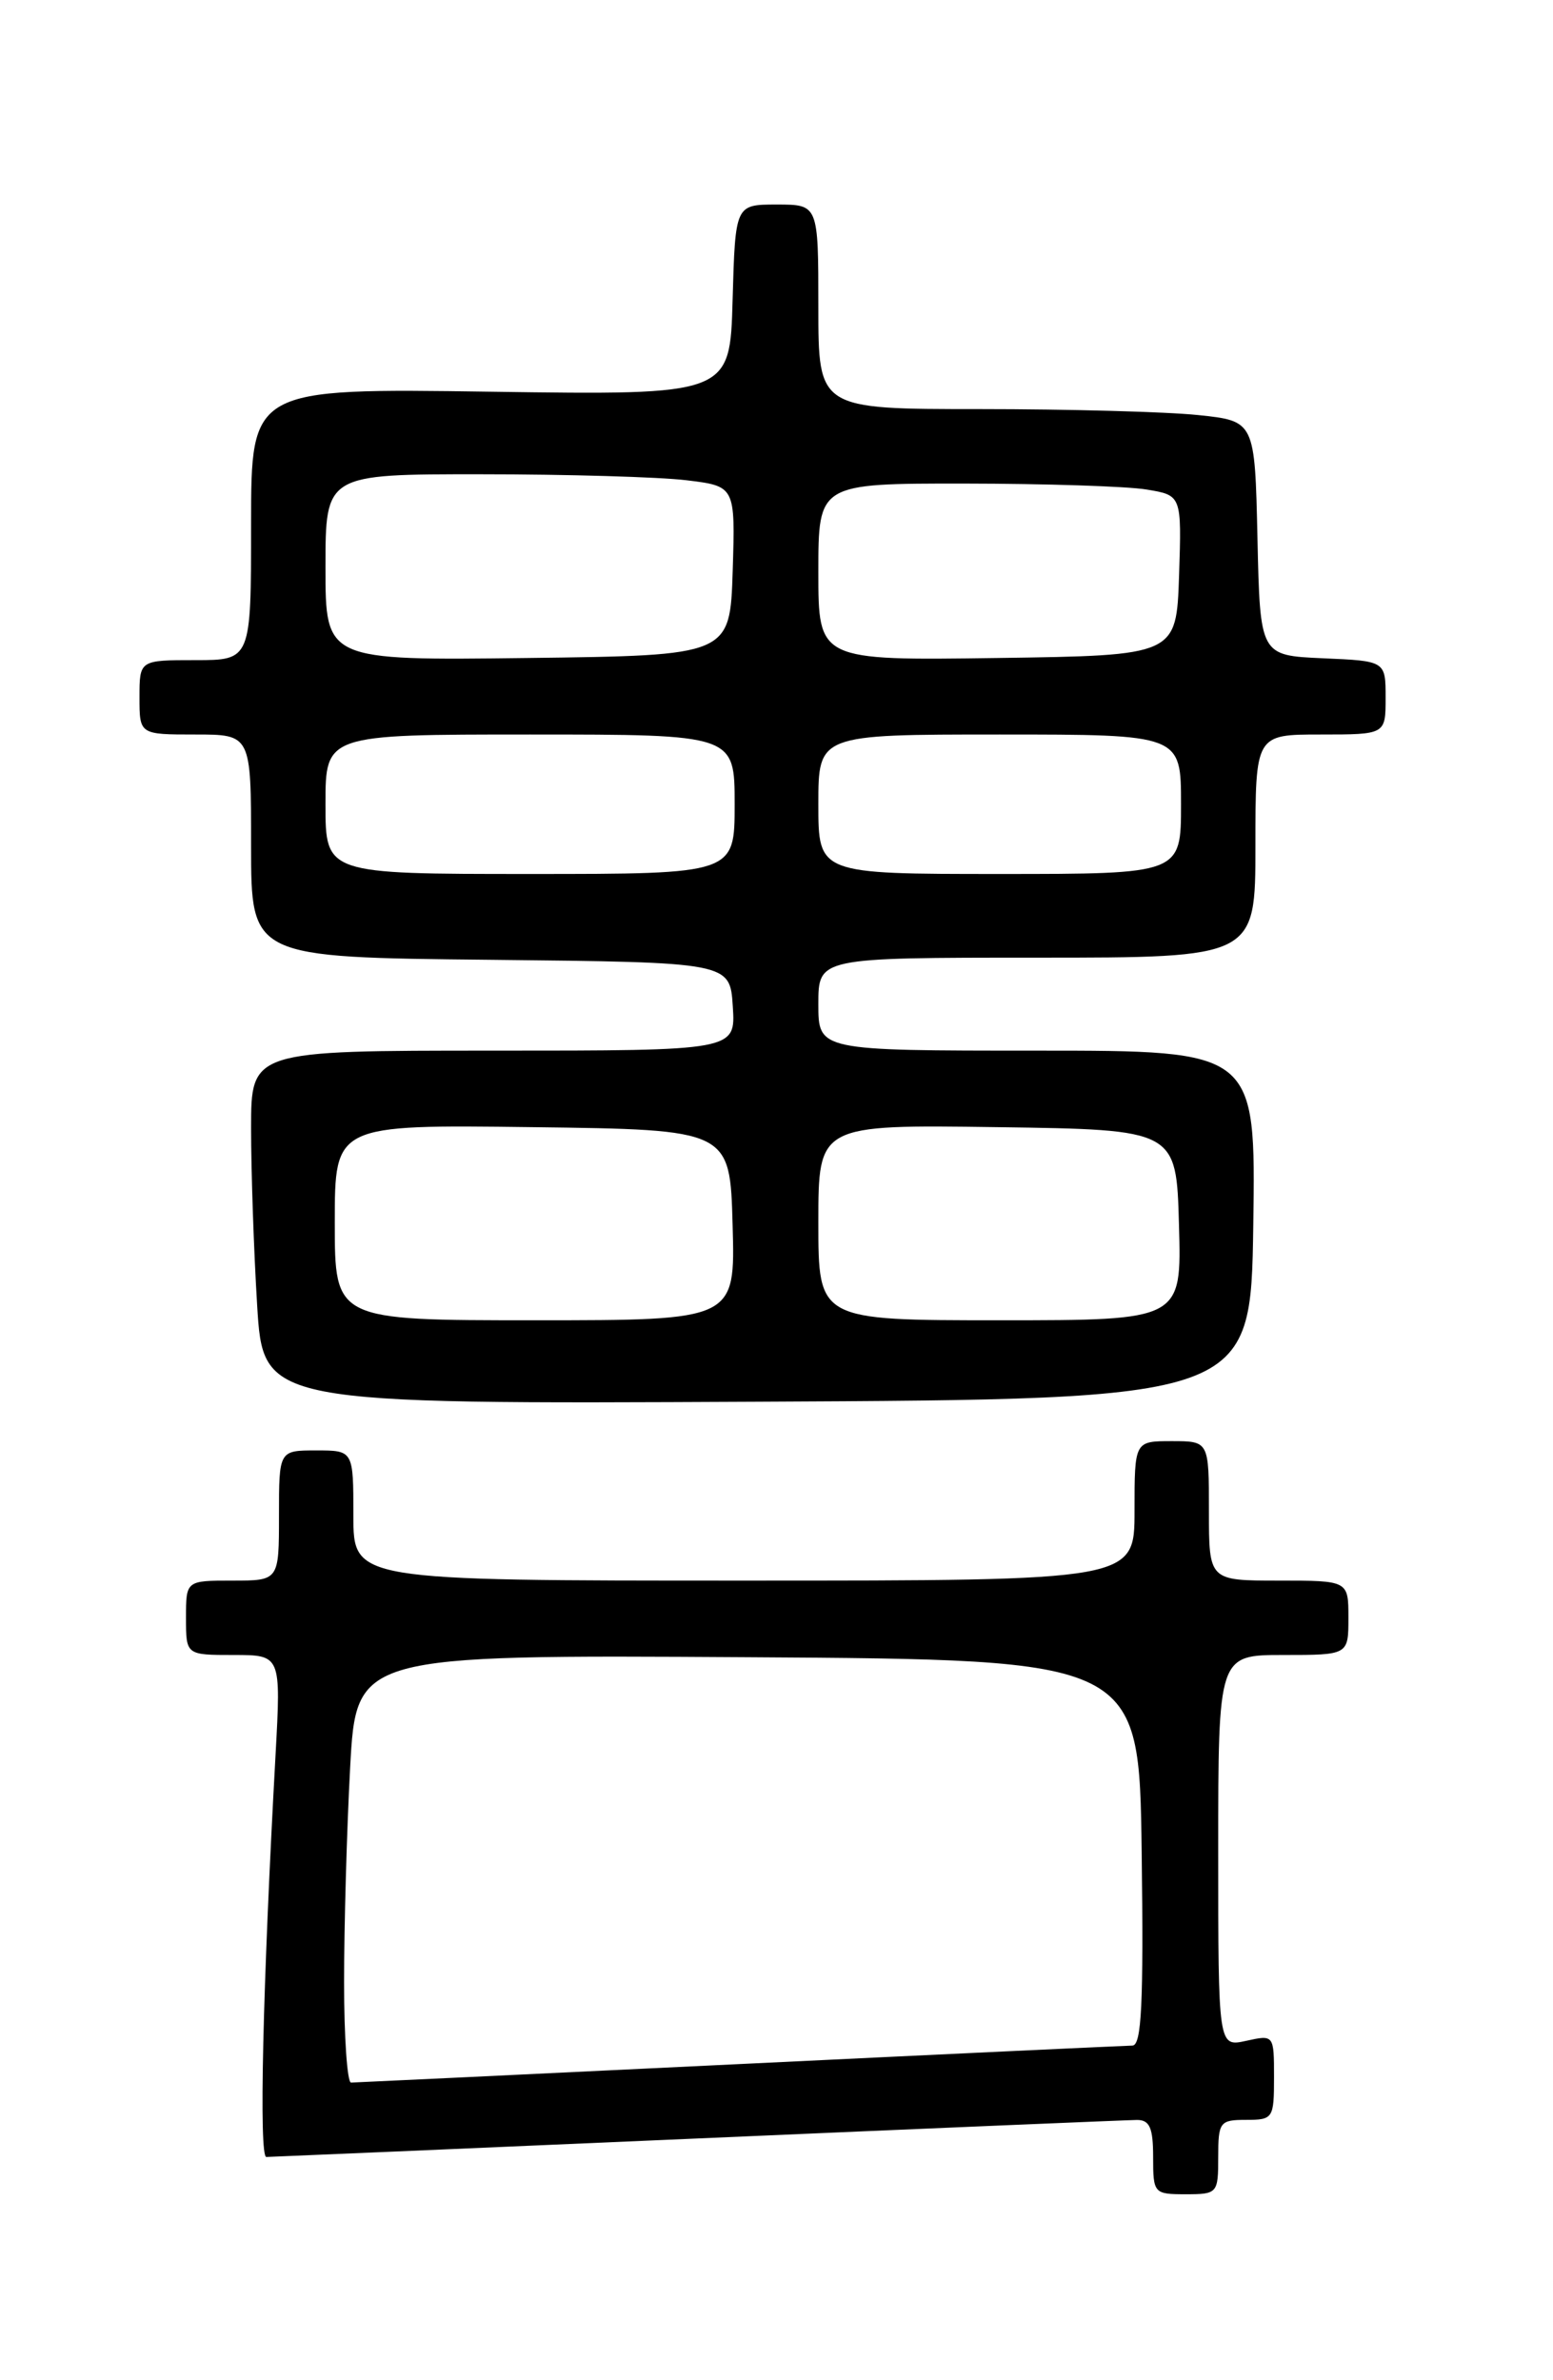 <?xml version="1.0" encoding="UTF-8" standalone="no"?>
<!DOCTYPE svg PUBLIC "-//W3C//DTD SVG 1.1//EN" "http://www.w3.org/Graphics/SVG/1.1/DTD/svg11.dtd" >
<svg xmlns="http://www.w3.org/2000/svg" xmlns:xlink="http://www.w3.org/1999/xlink" version="1.1" viewBox="0 0 167 256">
 <g >
 <path fill="currentColor"
d=" M 131.00 232.00 C 131.00 228.22 131.17 228.00 134.00 228.00 C 136.90 228.00 137.00 227.84 137.00 223.42 C 137.00 218.85 136.99 218.84 134.00 219.50 C 131.00 220.16 131.00 220.16 131.00 199.08 C 131.00 178.00 131.00 178.00 138.00 178.00 C 145.00 178.00 145.00 178.00 145.00 174.00 C 145.00 170.00 145.00 170.00 137.50 170.00 C 130.00 170.00 130.00 170.00 130.00 162.50 C 130.00 155.00 130.00 155.00 126.00 155.00 C 122.00 155.00 122.00 155.00 122.00 162.50 C 122.00 170.00 122.00 170.00 80.00 170.00 C 38.00 170.00 38.00 170.00 38.00 163.00 C 38.00 156.00 38.00 156.00 34.00 156.00 C 30.00 156.00 30.00 156.00 30.00 163.00 C 30.00 170.00 30.00 170.00 25.00 170.00 C 20.00 170.00 20.00 170.00 20.00 174.00 C 20.00 178.00 20.00 178.00 25.11 178.00 C 30.22 178.00 30.22 178.00 29.63 188.75 C 28.25 213.73 27.83 232.00 28.64 231.99 C 29.11 231.98 49.97 231.09 75.00 230.00 C 100.03 228.91 121.29 228.02 122.25 228.01 C 123.63 228.00 124.00 228.85 124.00 232.00 C 124.00 235.90 124.08 236.00 127.50 236.00 C 130.92 236.00 131.00 235.90 131.00 232.00 Z  M 134.77 131.75 C 135.04 113.00 135.04 113.00 111.52 113.00 C 88.00 113.00 88.00 113.00 88.00 108.00 C 88.00 103.00 88.00 103.00 111.50 103.00 C 135.00 103.00 135.00 103.00 135.00 91.00 C 135.00 79.00 135.00 79.00 142.00 79.00 C 149.00 79.00 149.00 79.00 149.00 75.05 C 149.00 71.09 149.00 71.09 142.25 70.80 C 135.50 70.50 135.50 70.50 135.22 57.89 C 134.94 45.28 134.94 45.28 128.82 44.64 C 125.46 44.29 114.90 44.00 105.35 44.00 C 88.00 44.00 88.00 44.00 88.00 33.00 C 88.00 22.00 88.00 22.00 83.53 22.00 C 79.07 22.00 79.07 22.00 78.78 32.25 C 78.50 42.50 78.50 42.50 52.75 42.13 C 27.00 41.76 27.00 41.76 27.00 56.38 C 27.00 71.00 27.00 71.00 21.00 71.00 C 15.00 71.00 15.00 71.00 15.00 75.00 C 15.00 79.00 15.00 79.00 21.00 79.00 C 27.00 79.00 27.00 79.00 27.00 90.98 C 27.00 102.97 27.00 102.97 52.75 103.23 C 78.50 103.50 78.50 103.50 78.80 108.25 C 79.11 113.00 79.11 113.00 53.05 113.00 C 27.00 113.00 27.00 113.00 27.00 121.34 C 27.00 125.93 27.29 134.49 27.65 140.35 C 28.30 151.02 28.30 151.02 81.40 150.76 C 134.50 150.50 134.50 150.50 134.77 131.75 Z  M 37.00 213.16 C 37.00 207.19 37.29 196.84 37.65 190.15 C 38.31 177.98 38.31 177.98 80.40 178.24 C 122.50 178.50 122.50 178.50 122.77 199.25 C 122.98 215.50 122.76 220.00 121.77 220.01 C 121.07 220.02 102.05 220.91 79.50 222.00 C 56.95 223.09 38.16 223.98 37.75 223.99 C 37.34 224.00 37.00 219.12 37.00 213.16 Z  M 36.00 131.48 C 36.00 120.96 36.00 120.96 57.25 121.23 C 78.50 121.50 78.50 121.50 78.78 131.75 C 79.07 142.00 79.07 142.00 57.53 142.00 C 36.00 142.00 36.00 142.00 36.00 131.48 Z  M 88.00 131.48 C 88.00 120.96 88.00 120.96 107.25 121.23 C 126.50 121.50 126.50 121.50 126.78 131.75 C 127.07 142.00 127.07 142.00 107.53 142.00 C 88.00 142.00 88.00 142.00 88.00 131.48 Z  M 35.00 86.50 C 35.00 79.00 35.00 79.00 57.00 79.00 C 79.00 79.00 79.00 79.00 79.00 86.50 C 79.00 94.00 79.00 94.00 57.00 94.00 C 35.00 94.00 35.00 94.00 35.00 86.50 Z  M 88.00 86.50 C 88.00 79.00 88.00 79.00 107.50 79.00 C 127.00 79.00 127.00 79.00 127.00 86.50 C 127.00 94.00 127.00 94.00 107.50 94.00 C 88.00 94.00 88.00 94.00 88.00 86.50 Z  M 35.00 61.02 C 35.00 51.00 35.00 51.00 51.75 51.01 C 60.96 51.01 70.88 51.30 73.79 51.65 C 79.07 52.29 79.07 52.29 78.79 61.39 C 78.50 70.50 78.50 70.50 56.75 70.77 C 35.00 71.04 35.00 71.04 35.00 61.02 Z  M 88.00 61.52 C 88.00 52.00 88.00 52.00 103.75 52.01 C 112.41 52.02 121.20 52.30 123.29 52.65 C 127.07 53.27 127.07 53.27 126.79 61.89 C 126.50 70.50 126.50 70.50 107.25 70.77 C 88.00 71.04 88.00 71.04 88.00 61.52 Z "/>
</g>
</svg>